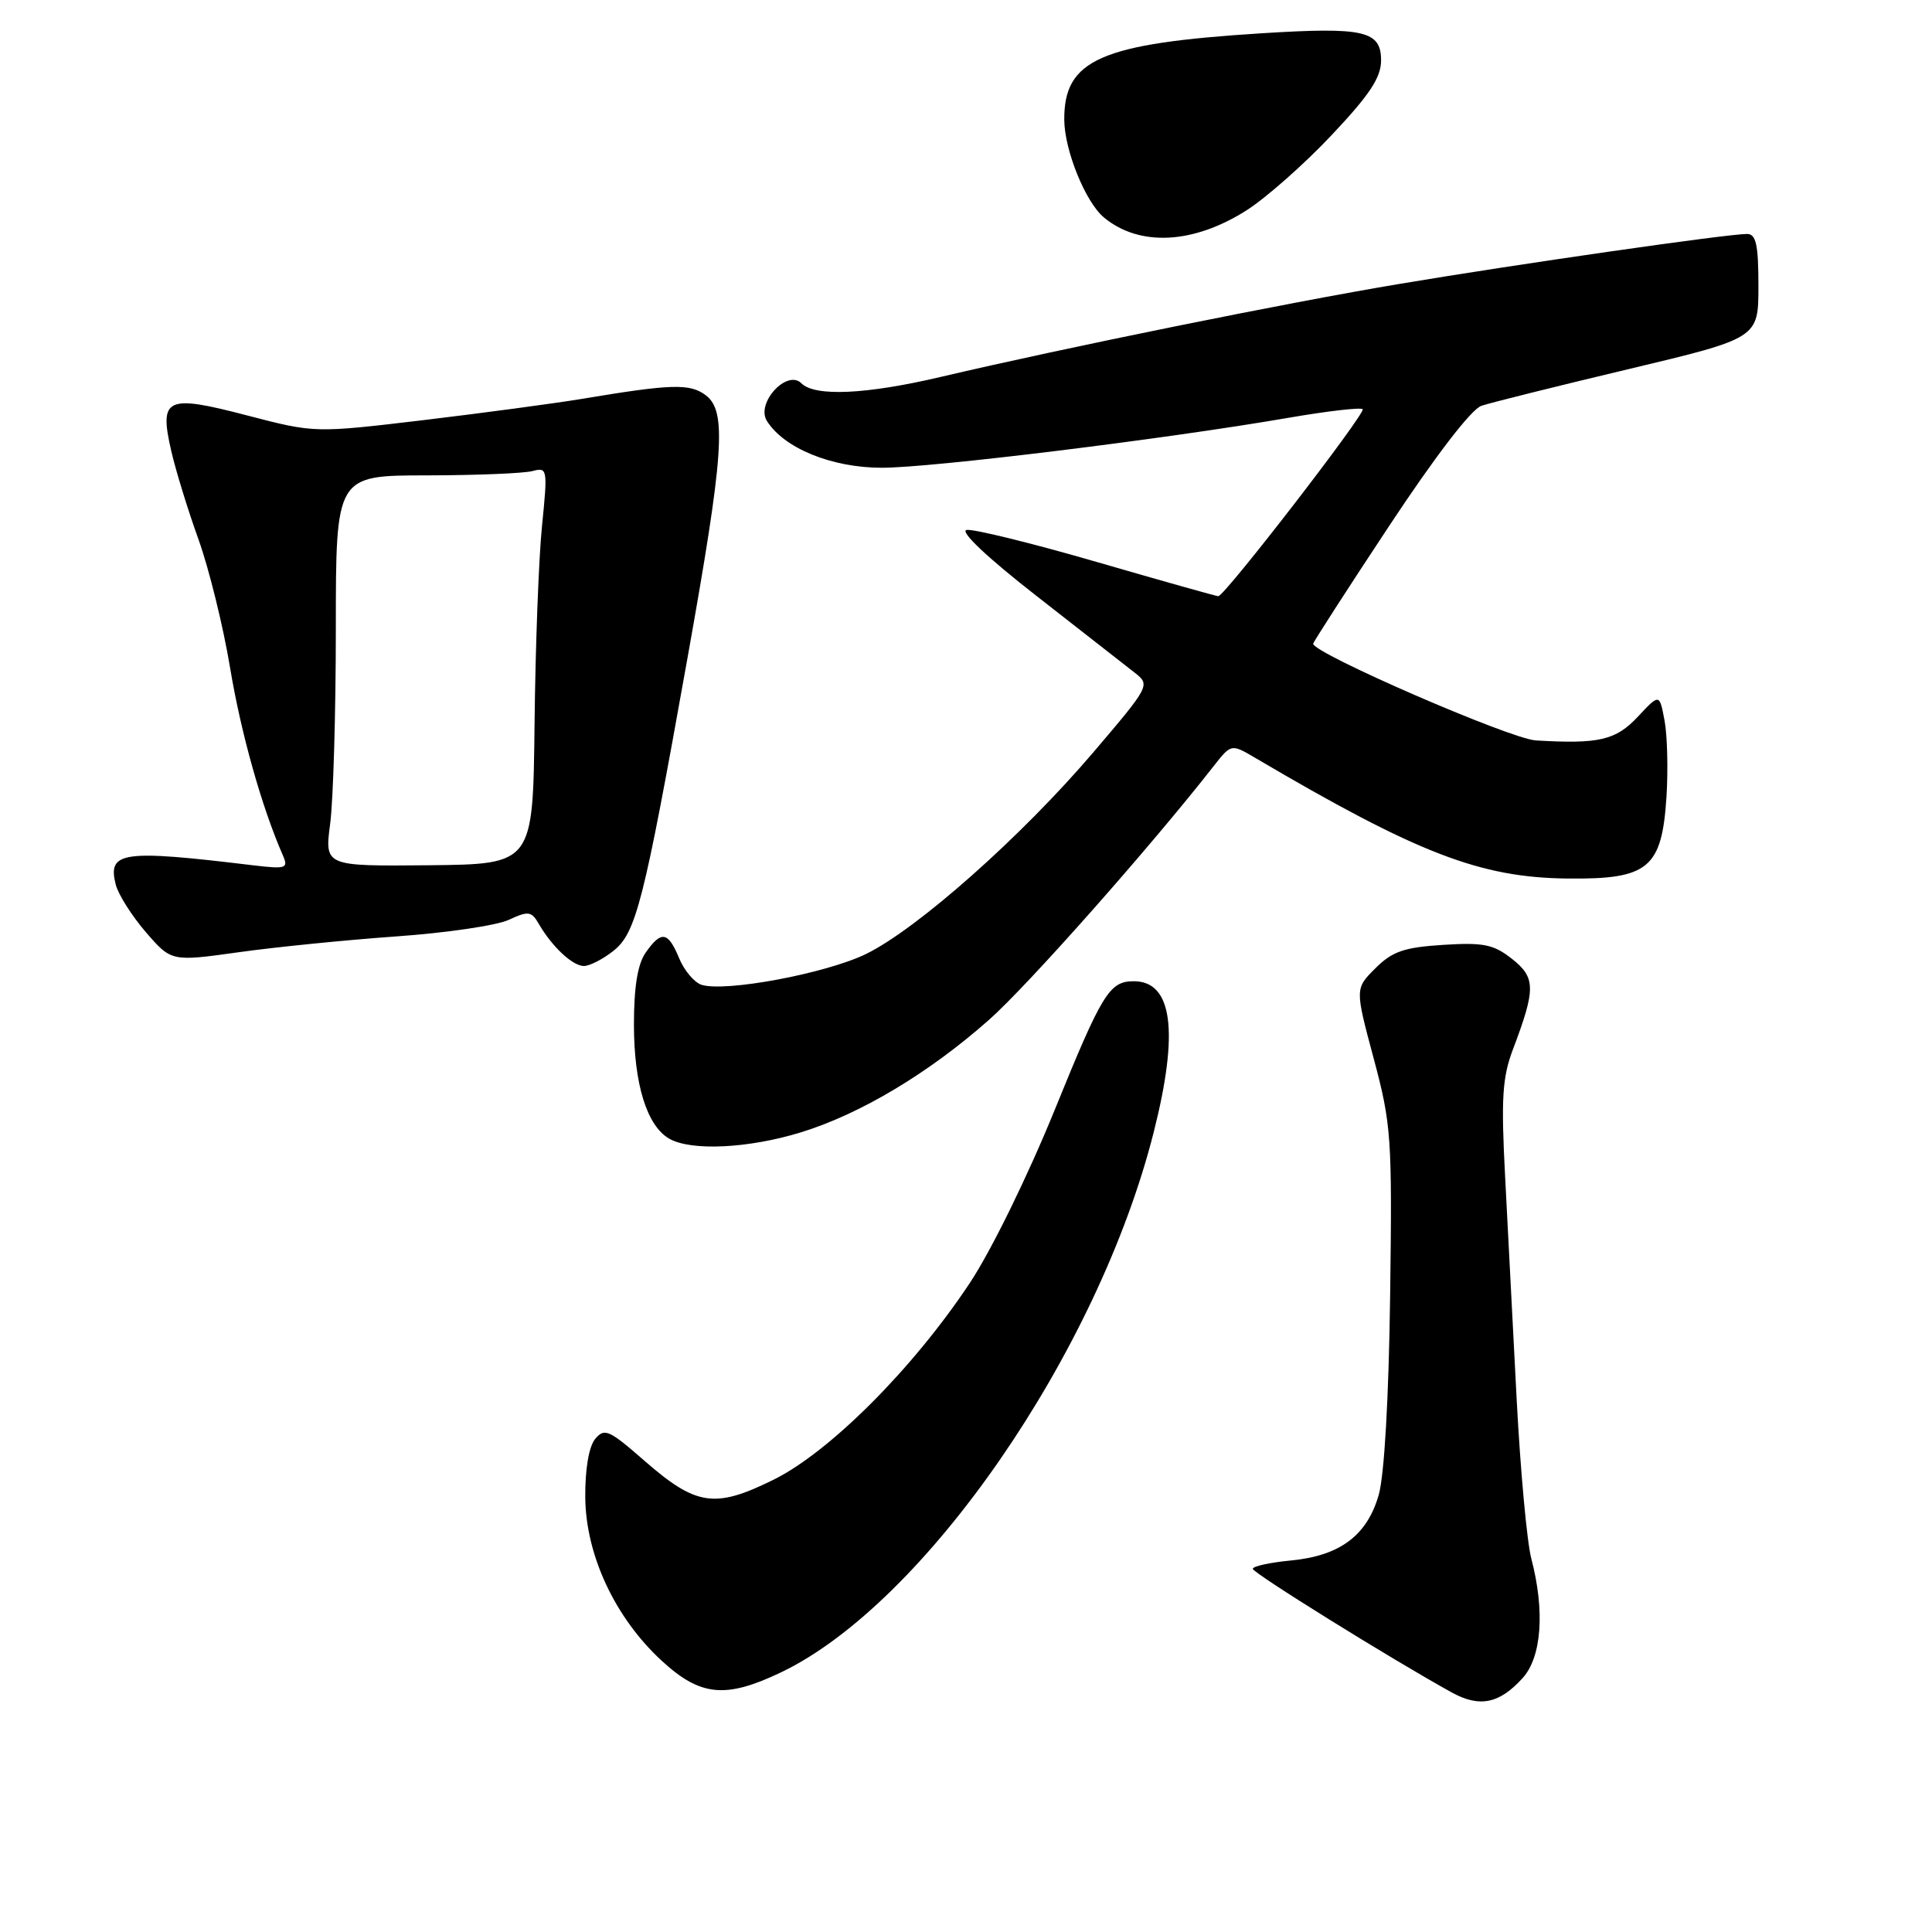 <?xml version="1.0" encoding="UTF-8" standalone="no"?>
<!DOCTYPE svg PUBLIC "-//W3C//DTD SVG 1.1//EN" "http://www.w3.org/Graphics/SVG/1.1/DTD/svg11.dtd" >
<svg xmlns="http://www.w3.org/2000/svg" xmlns:xlink="http://www.w3.org/1999/xlink" version="1.1" viewBox="0 0 256 256">
 <g >
 <path fill="currentColor"
d=" M 201.75 222.36 C 204.28 219.58 204.73 213.45 202.90 206.50 C 202.33 204.30 201.46 194.85 200.97 185.50 C 200.49 176.15 199.80 162.88 199.44 156.00 C 198.89 145.53 199.06 142.77 200.49 139.00 C 203.51 131.02 203.49 129.53 200.34 127.05 C 197.92 125.14 196.57 124.86 191.22 125.20 C 186.04 125.53 184.48 126.07 182.25 128.30 C 179.54 131.00 179.54 131.00 182.02 140.25 C 184.36 149.00 184.48 150.71 184.20 171.70 C 184.02 185.26 183.43 195.54 182.68 198.11 C 181.13 203.47 177.54 206.15 171.07 206.77 C 168.28 207.04 166.00 207.53 166.00 207.88 C 166.01 208.43 184.24 219.77 192.33 224.24 C 196.03 226.29 198.66 225.77 201.75 222.36 Z  M 103.50 221.59 C 122.54 212.47 145.50 179.19 152.87 150.03 C 156.26 136.65 155.36 129.97 150.18 130.02 C 147.00 130.04 146.02 131.64 139.76 147.05 C 136.18 155.85 131.33 165.75 128.50 170.01 C 120.96 181.37 109.92 192.42 102.44 196.10 C 94.68 199.92 92.24 199.55 85.30 193.48 C 80.70 189.46 80.09 189.19 78.86 190.67 C 78.03 191.68 77.52 194.67 77.55 198.41 C 77.62 206.06 81.49 214.35 87.66 220.04 C 92.81 224.79 96.14 225.11 103.50 221.59 Z  M 106.16 150.03 C 114.01 147.61 123.06 142.20 131.03 135.15 C 136.12 130.66 152.36 112.32 160.82 101.51 C 163.14 98.55 163.14 98.55 166.32 100.42 C 187.85 113.10 196.12 116.29 207.72 116.41 C 218.44 116.53 220.21 115.06 220.82 105.54 C 221.04 101.97 220.93 97.44 220.56 95.47 C 219.89 91.90 219.89 91.90 217.04 94.95 C 214.11 98.09 211.87 98.61 203.50 98.11 C 200.12 97.91 174.00 86.56 174.00 85.30 C 174.00 85.10 178.52 78.08 184.05 69.72 C 190.20 60.42 194.96 54.21 196.30 53.77 C 197.51 53.36 206.26 51.18 215.75 48.92 C 233.00 44.81 233.00 44.81 233.00 37.90 C 233.00 32.42 232.69 31.00 231.49 31.00 C 228.89 31.00 201.15 34.98 185.50 37.61 C 170.47 40.12 141.19 46.06 124.71 49.93 C 114.79 52.27 107.98 52.58 106.19 50.79 C 104.29 48.89 100.14 53.40 101.61 55.76 C 103.86 59.38 110.18 61.97 116.81 61.98 C 123.30 62.00 154.35 58.19 170.79 55.35 C 175.90 54.47 180.30 53.96 180.56 54.22 C 181.03 54.70 162.27 79.00 161.43 79.00 C 161.18 79.00 153.93 76.96 145.31 74.46 C 136.69 71.96 128.94 70.06 128.08 70.22 C 127.14 70.40 130.83 73.89 137.40 79.01 C 143.38 83.68 149.22 88.24 150.36 89.14 C 152.43 90.76 152.37 90.88 144.92 99.63 C 135.43 110.78 121.55 123.10 114.73 126.42 C 109.41 129.00 96.11 131.49 92.95 130.49 C 92.00 130.18 90.66 128.60 89.99 126.97 C 88.52 123.42 87.63 123.27 85.56 126.22 C 84.49 127.74 84.00 130.76 84.00 135.75 C 84.00 143.62 85.70 149.15 88.66 150.87 C 91.55 152.55 99.20 152.18 106.16 150.03 Z  M 81.25 126.02 C 84.28 123.63 85.28 119.72 91.03 87.56 C 95.95 60.06 96.34 54.47 93.50 52.36 C 91.40 50.79 88.95 50.87 77.00 52.87 C 73.42 53.46 64.02 54.72 56.11 55.67 C 41.71 57.38 41.71 57.38 32.79 55.06 C 22.01 52.24 21.07 52.68 22.69 59.75 C 23.29 62.36 24.92 67.65 26.31 71.50 C 27.69 75.35 29.58 83.00 30.49 88.50 C 31.93 97.16 34.68 106.94 37.49 113.36 C 38.24 115.08 37.91 115.18 33.40 114.64 C 16.19 112.56 14.24 112.83 15.33 117.19 C 15.66 118.51 17.46 121.35 19.32 123.51 C 22.71 127.42 22.71 127.42 31.60 126.18 C 36.50 125.49 45.90 124.55 52.50 124.08 C 59.10 123.62 65.81 122.63 67.40 121.89 C 70.01 120.68 70.42 120.73 71.40 122.43 C 73.15 125.45 75.88 128.00 77.37 128.00 C 78.12 128.00 79.87 127.11 81.25 126.02 Z  M 165.19 27.86 C 167.77 26.21 172.84 21.74 176.44 17.91 C 181.48 12.57 183.00 10.28 183.00 8.00 C 183.00 4.07 180.73 3.56 167.16 4.41 C 145.83 5.76 140.97 7.89 141.02 15.88 C 141.05 19.93 143.84 26.80 146.28 28.82 C 150.99 32.72 158.14 32.35 165.19 27.86 Z  M 43.75 109.14 C 44.16 106.04 44.50 94.39 44.50 83.25 C 44.50 63.00 44.50 63.00 56.50 62.99 C 63.10 62.98 69.42 62.72 70.55 62.42 C 72.54 61.89 72.58 62.11 71.82 69.68 C 71.38 73.98 70.94 85.83 70.83 96.01 C 70.62 114.51 70.62 114.51 56.82 114.65 C 43.01 114.78 43.01 114.78 43.75 109.14 Z "/>
</g>
</svg>
